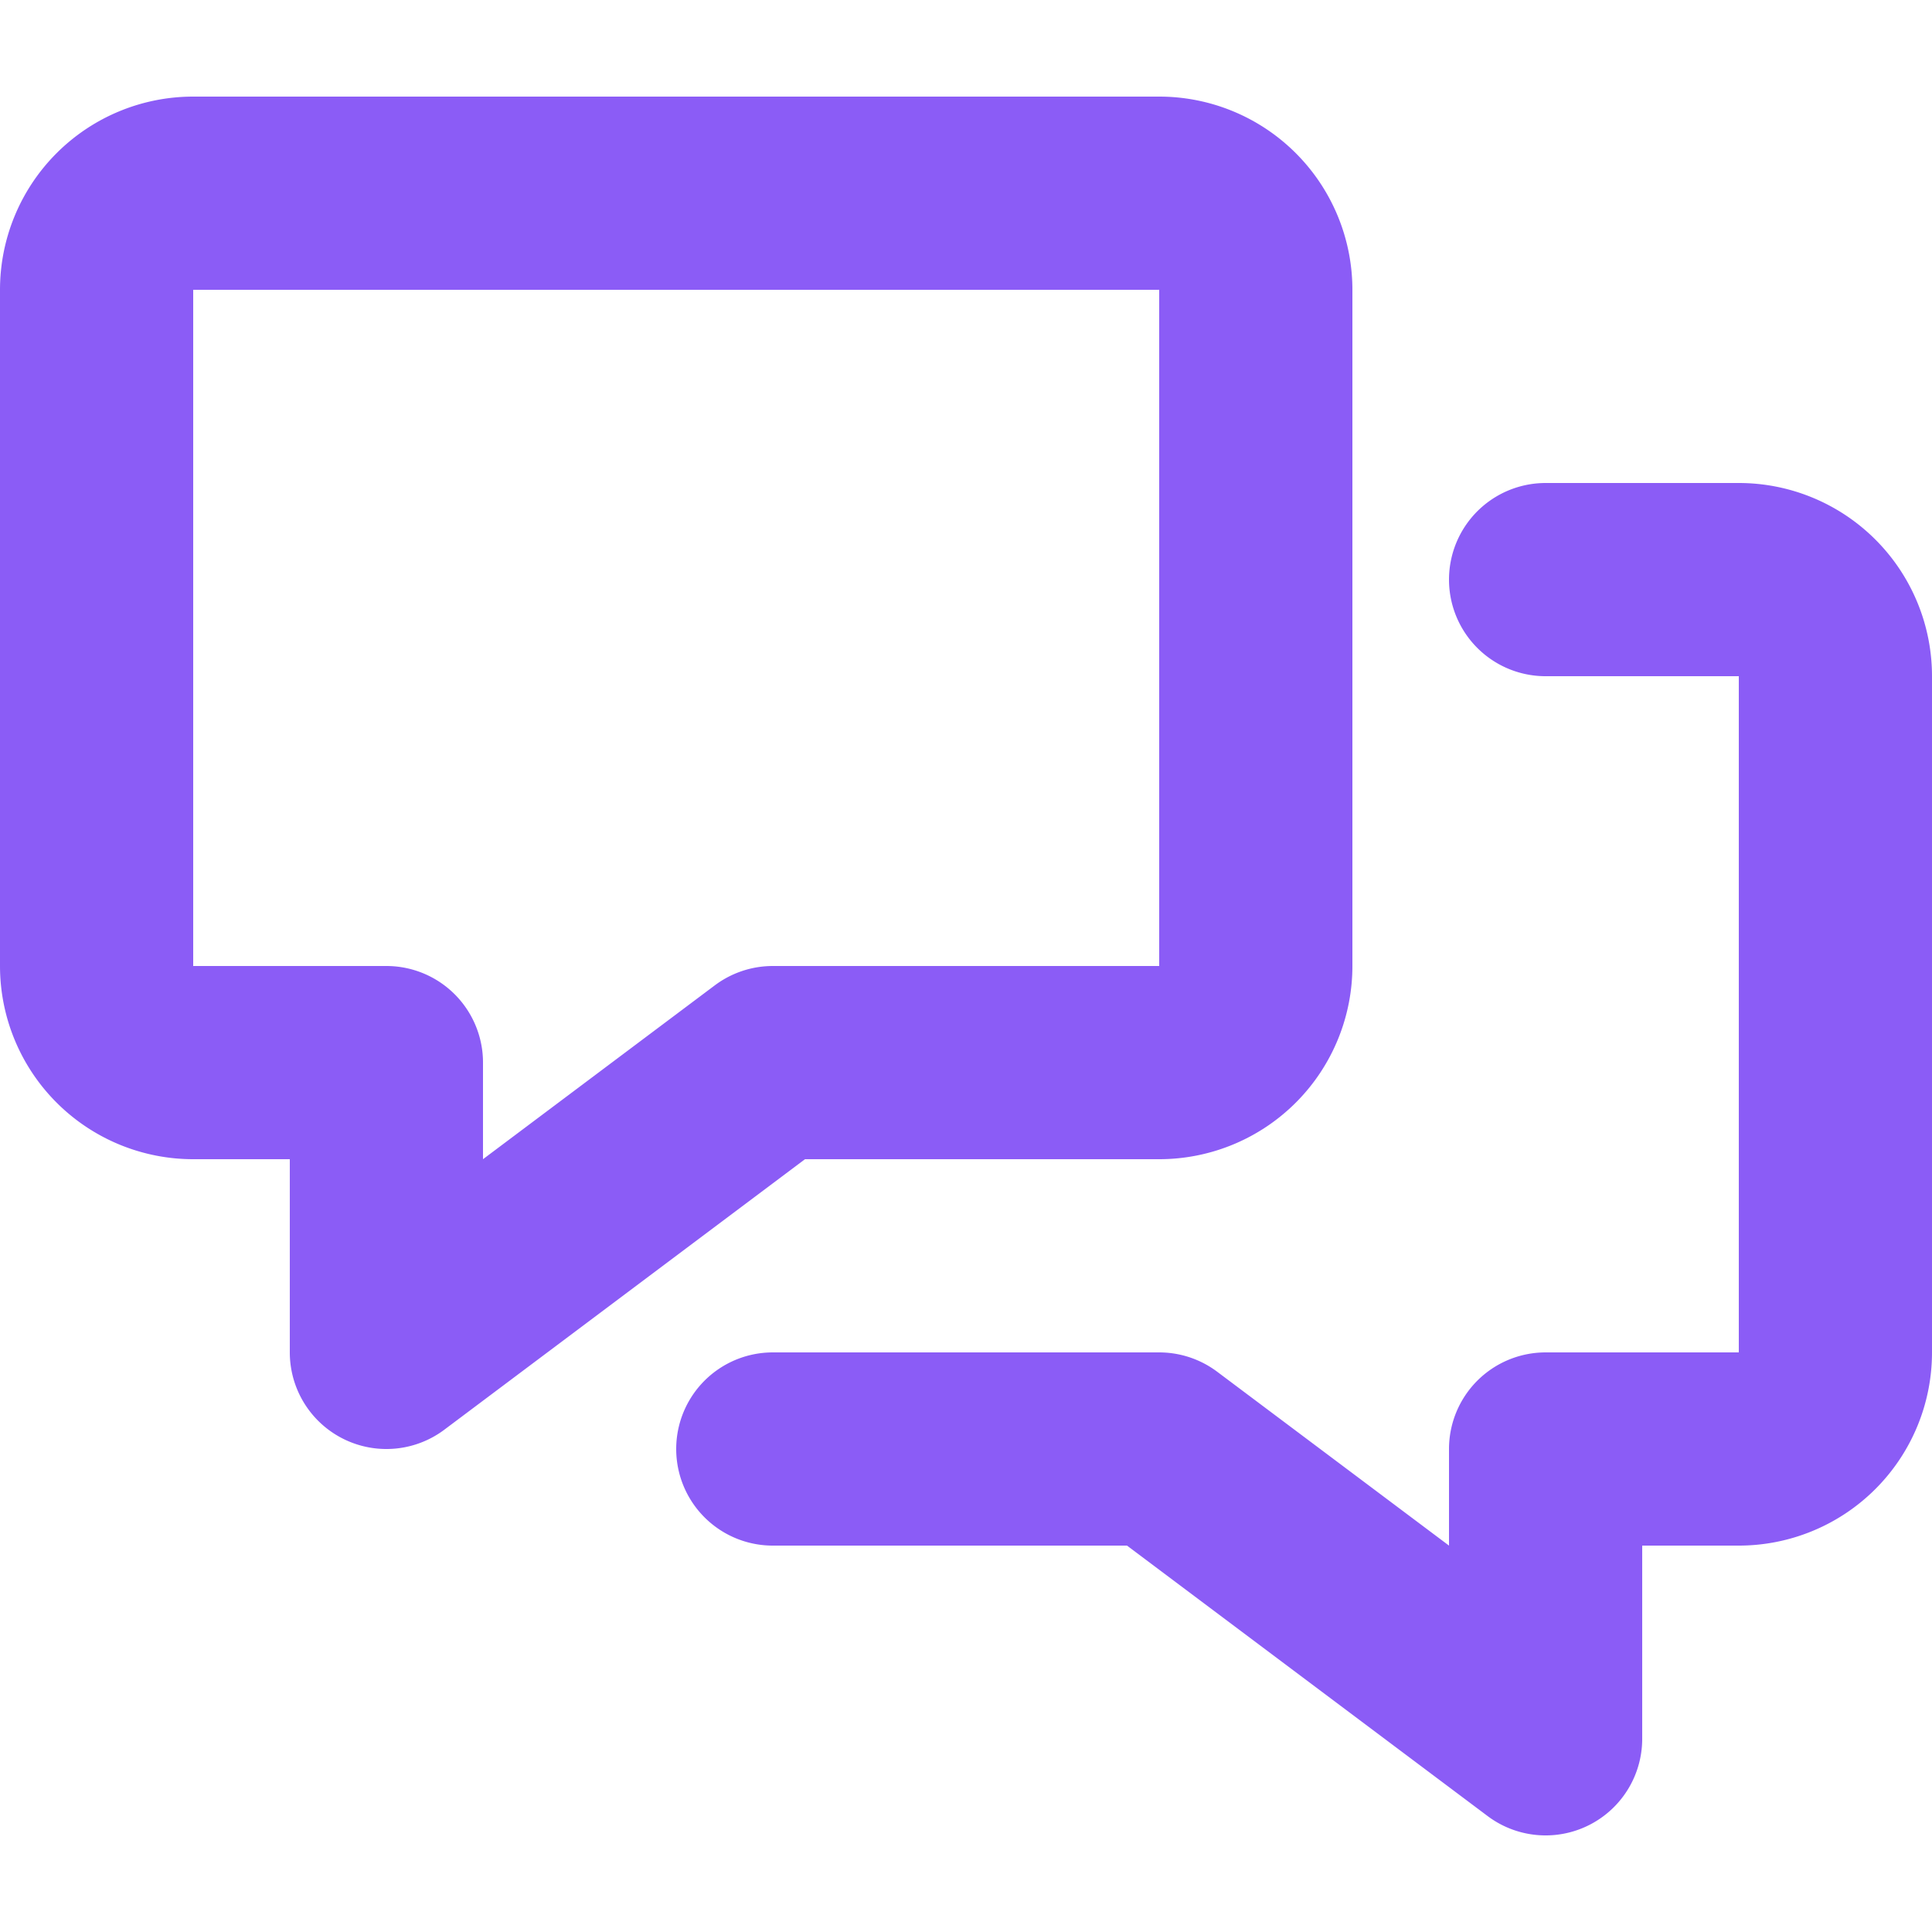 <svg aria-hidden="true" width="90" color="#8b5cf6" height="90" xmlns="http://www.w3.org/2000/svg" fill="none" viewBox="0 0 20 18">
  <path stroke="currentColor" stroke-linecap="round" stroke-linejoin="round" stroke-width="2" d="M16 5h2a1 1 0 0 1 1 1v7a1 1 0 0 1-1 1h-2v3l-4-3H8m4-13H2a1 1 0 0 0-1 1v7a1 1 0 0 0 1 1h2v3l4-3h4a1 1 0 0 0 1-1V2a1 1 0 0 0-1-1Z"/>
</svg>
